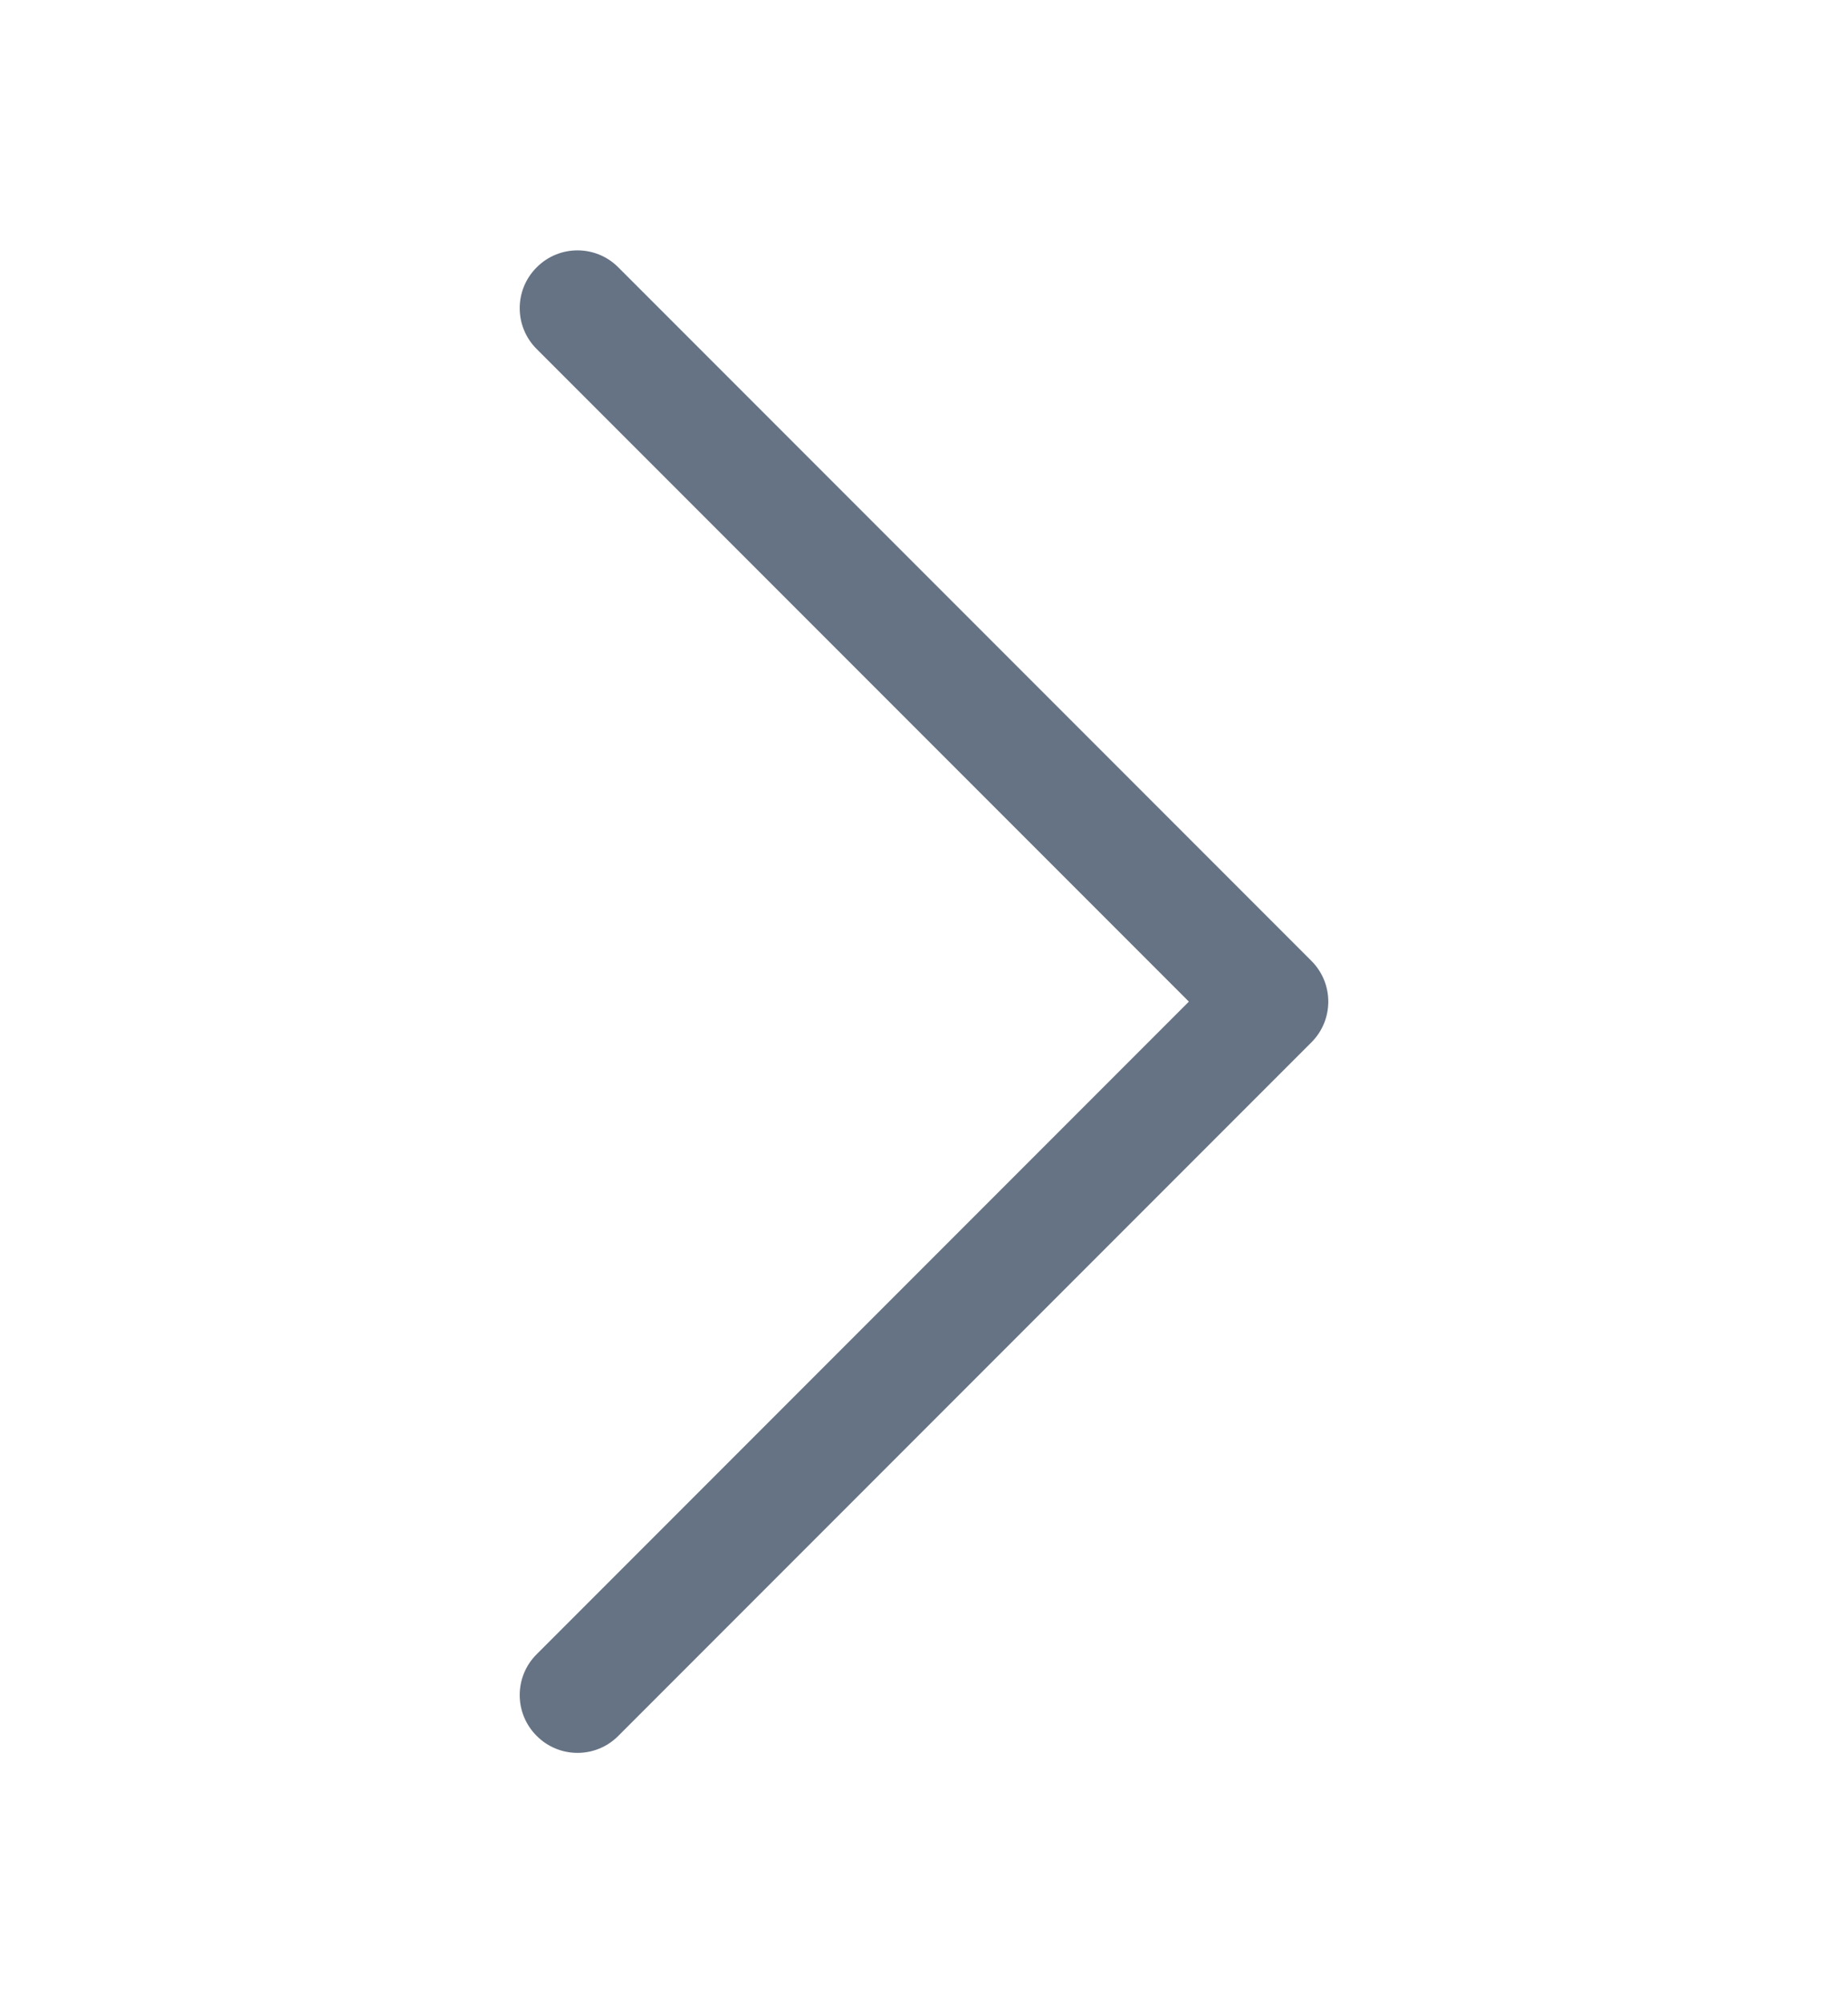 <svg width="12" height="13" viewBox="0 0 12 13" fill="none" xmlns="http://www.w3.org/2000/svg">
<path fill-rule="evenodd" clip-rule="evenodd" d="M3.485 1.735C3.631 1.588 3.869 1.588 4.015 1.735L8.515 6.235C8.662 6.381 8.662 6.619 8.515 6.765L4.015 11.265C3.869 11.412 3.631 11.412 3.485 11.265C3.338 11.119 3.338 10.881 3.485 10.735L7.72 6.5L3.485 2.265C3.338 2.119 3.338 1.881 3.485 1.735Z" fill="#667385"/>
</svg>
